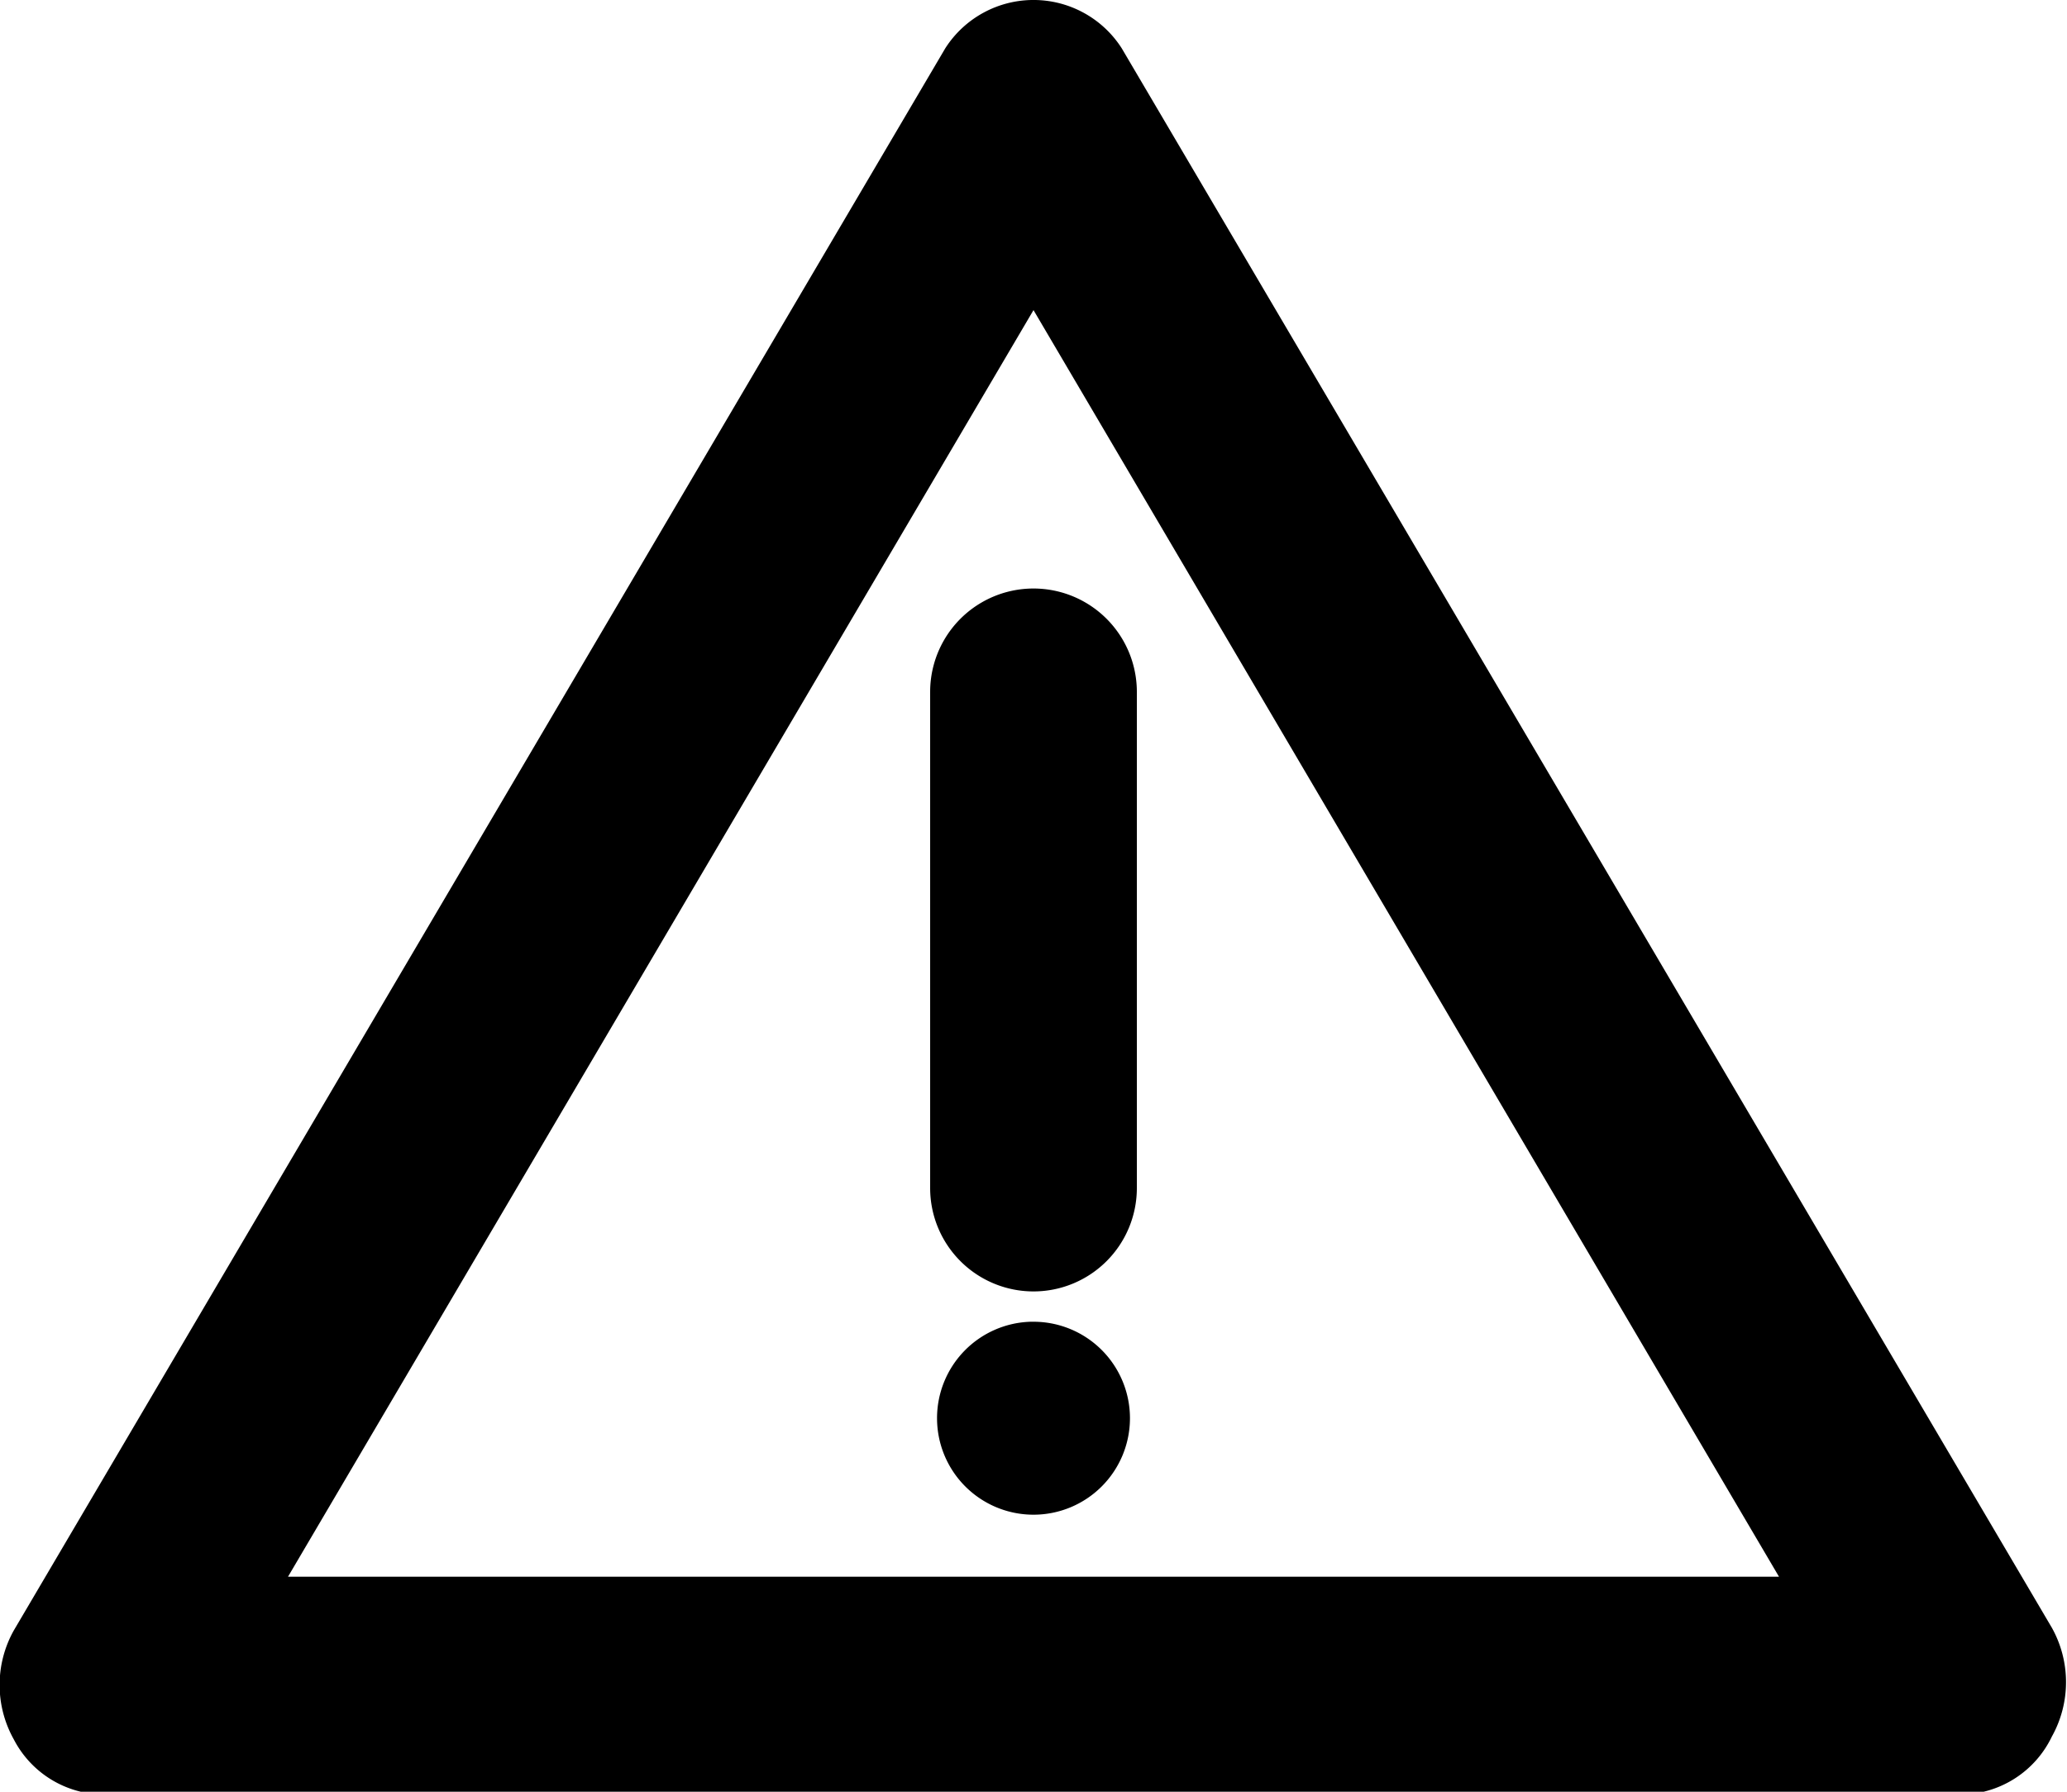 <svg id="Layer_1" data-name="Layer 1" xmlns="http://www.w3.org/2000/svg" viewBox="0 0 15 13"><title>in-progress-warning</title><path d="M14.25,14H.75a.74.74,0,0,1-.65-.4.81.81,0,0,1,0-.79L6.86,1.33a.76.76,0,0,1,1.28,0l6.75,11.46a.81.81,0,0,1,0,.79A.74.74,0,0,1,14.25,14ZM2.09,12.42H12.91L7.5,3.23ZM7.5,10.35a.75.75,0,0,1-.75-.75V6a.75.75,0,1,1,1.5,0V9.6A.75.75,0,0,1,7.5,10.35Zm0,.22a.7.7,0,1,1-.7.7A.7.7,0,0,1,7.48,10.57Z" transform="translate(0 -0.98)"/></svg>